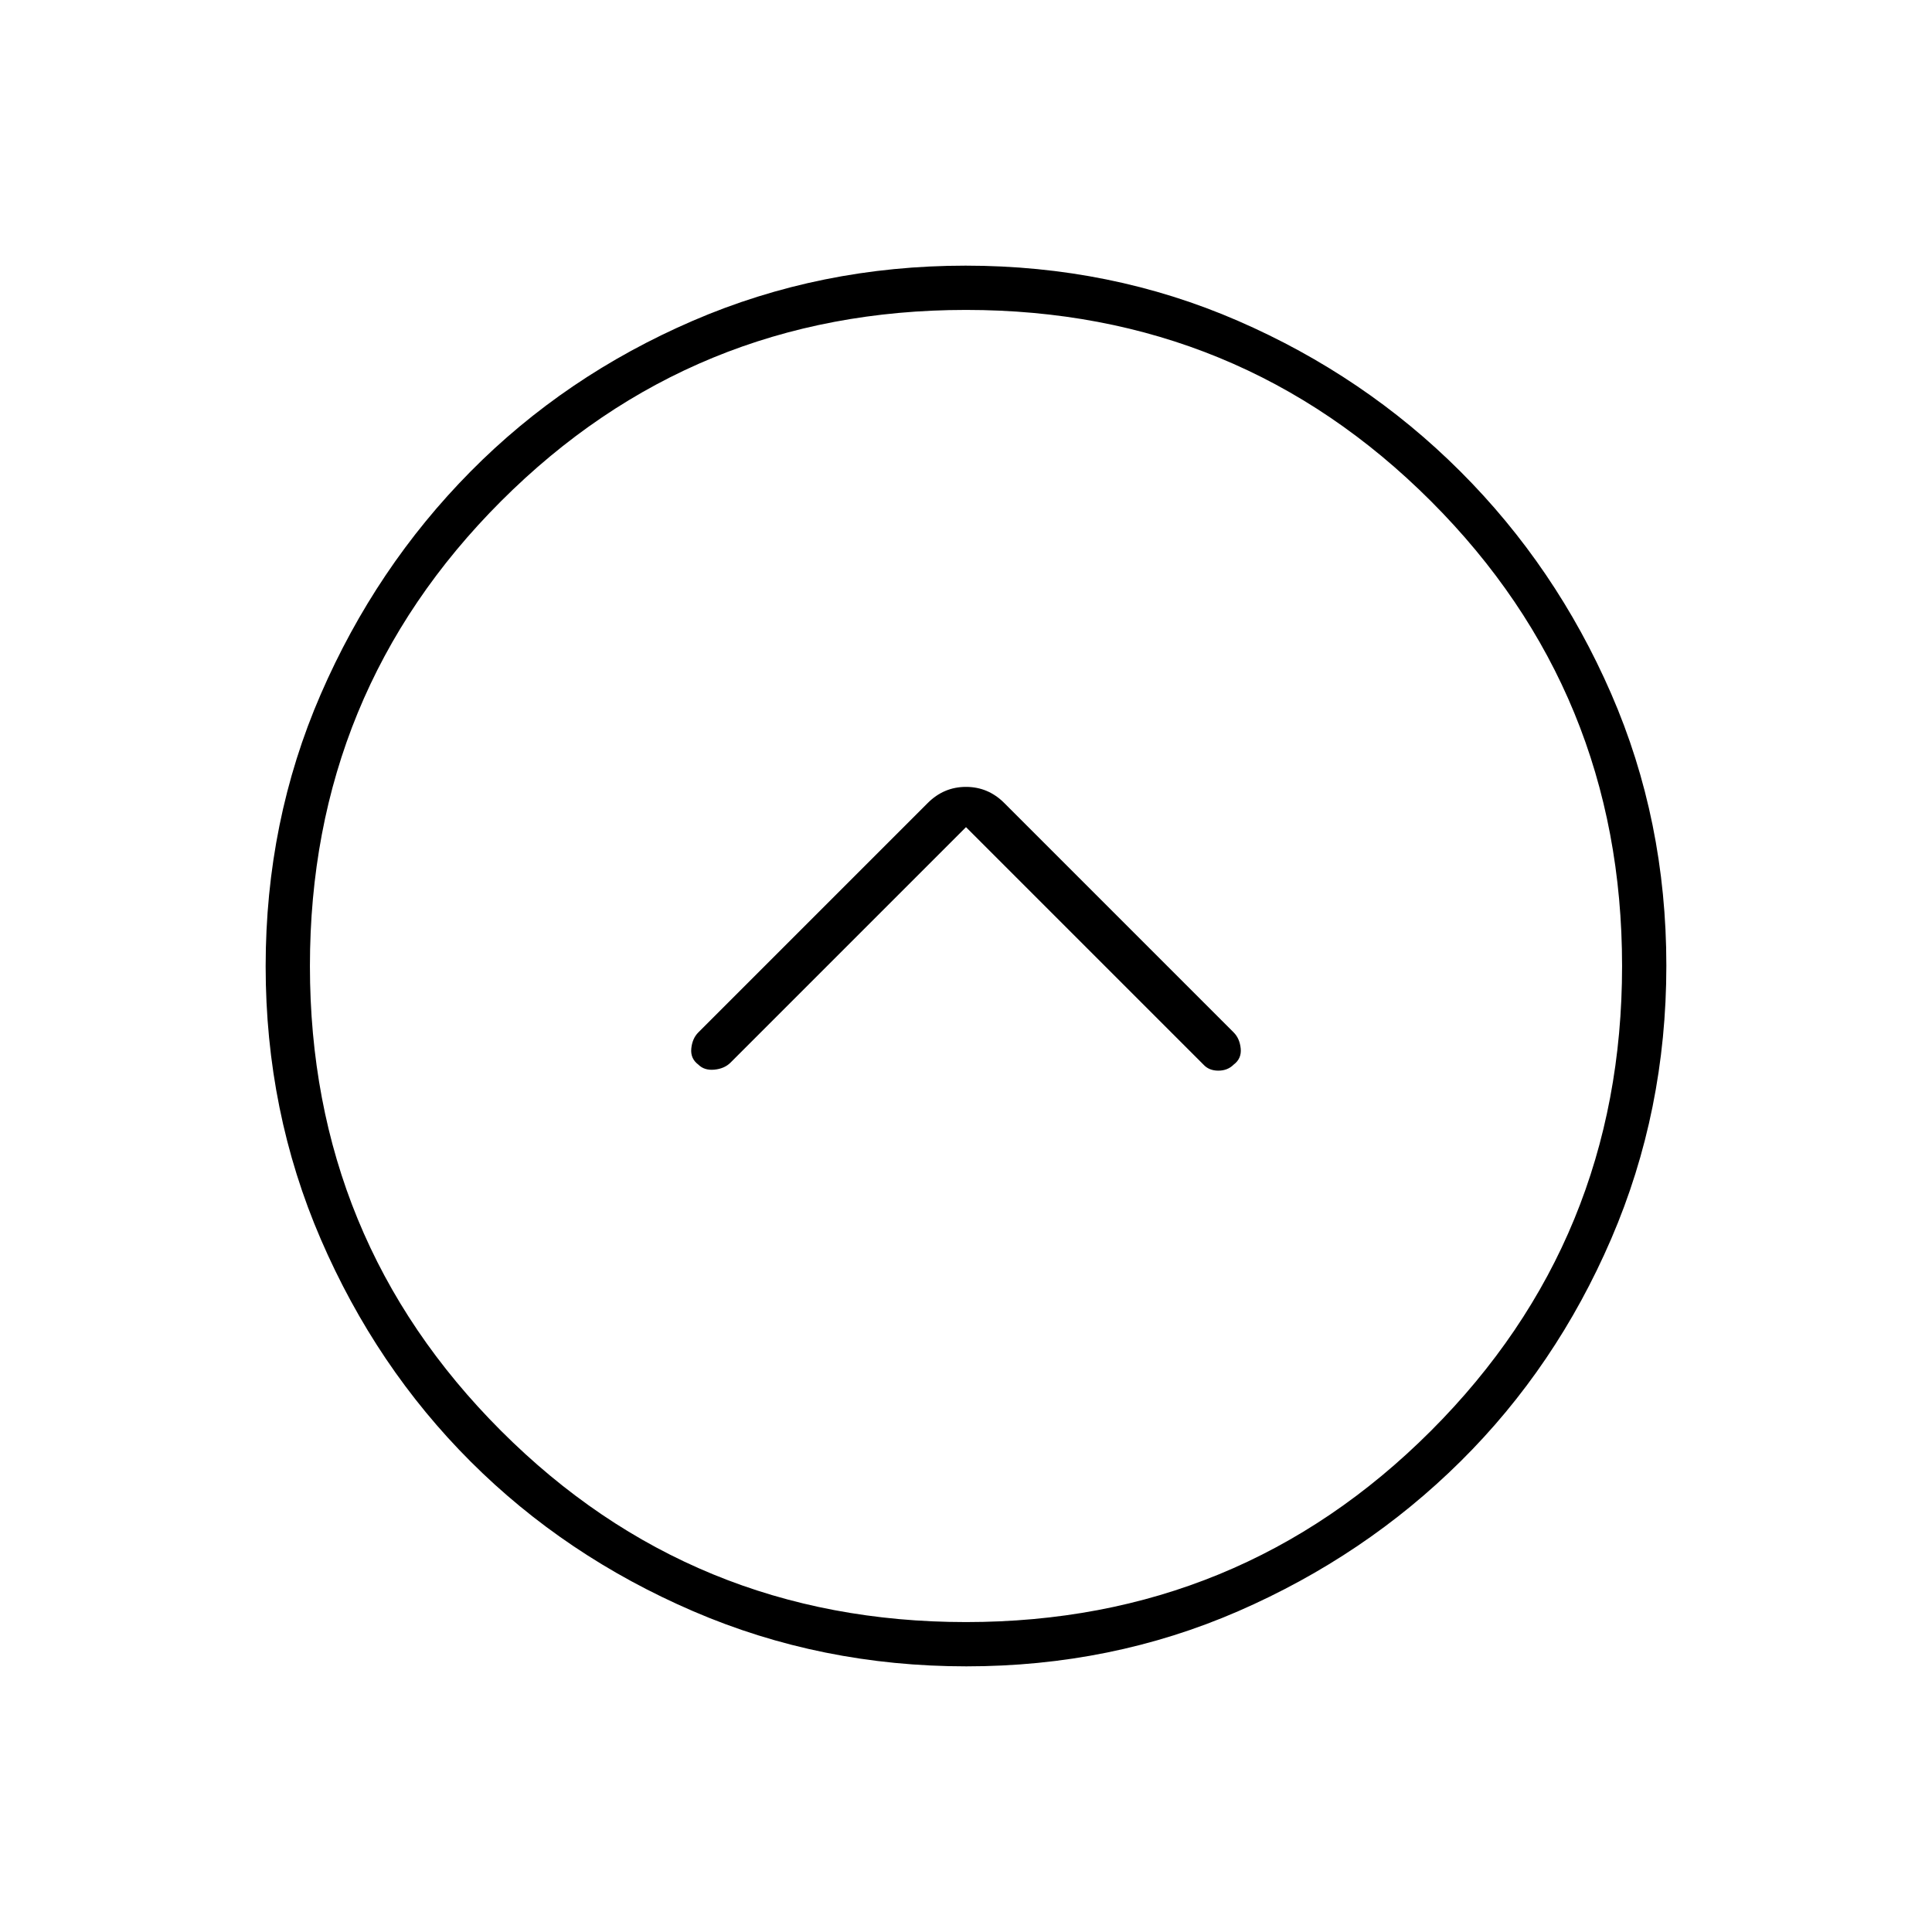 <svg xmlns="http://www.w3.org/2000/svg" height="48" viewBox="0 -960 960 960" width="48"><path d="m480-549 118 118q2.75 3 7.38 3 4.62 0 7.62-3 4-3 3.5-8t-3.5-8L499-561q-8-8-19-8t-19 8L347-447q-3 3-3.5 8t3.5 8q3 3 8 2.5t8-3.5l117-117Zm.17 417q-72.17 0-135.73-27.39-63.56-27.39-110.57-74.35-47.02-46.96-74.44-110.43Q132-407.65 132-479.83q0-72.17 27.39-135.23 27.39-63.06 74.35-110.57 46.96-47.52 110.43-74.94Q407.65-828 479.83-828q72.17 0 135.23 27.39 63.06 27.39 110.57 74.85 47.52 47.46 74.94 110.43Q828-552.35 828-480.17q0 72.17-27.39 135.73-27.39 63.56-74.85 110.57-47.46 47.02-110.43 74.44Q552.35-132 480.17-132Zm-.17-22q136 0 231-95t95-231q0-136-95-231t-231-95q-136 0-231 95t-95 231q0 136 95 231t231 95Zm0-326Z"/></svg>